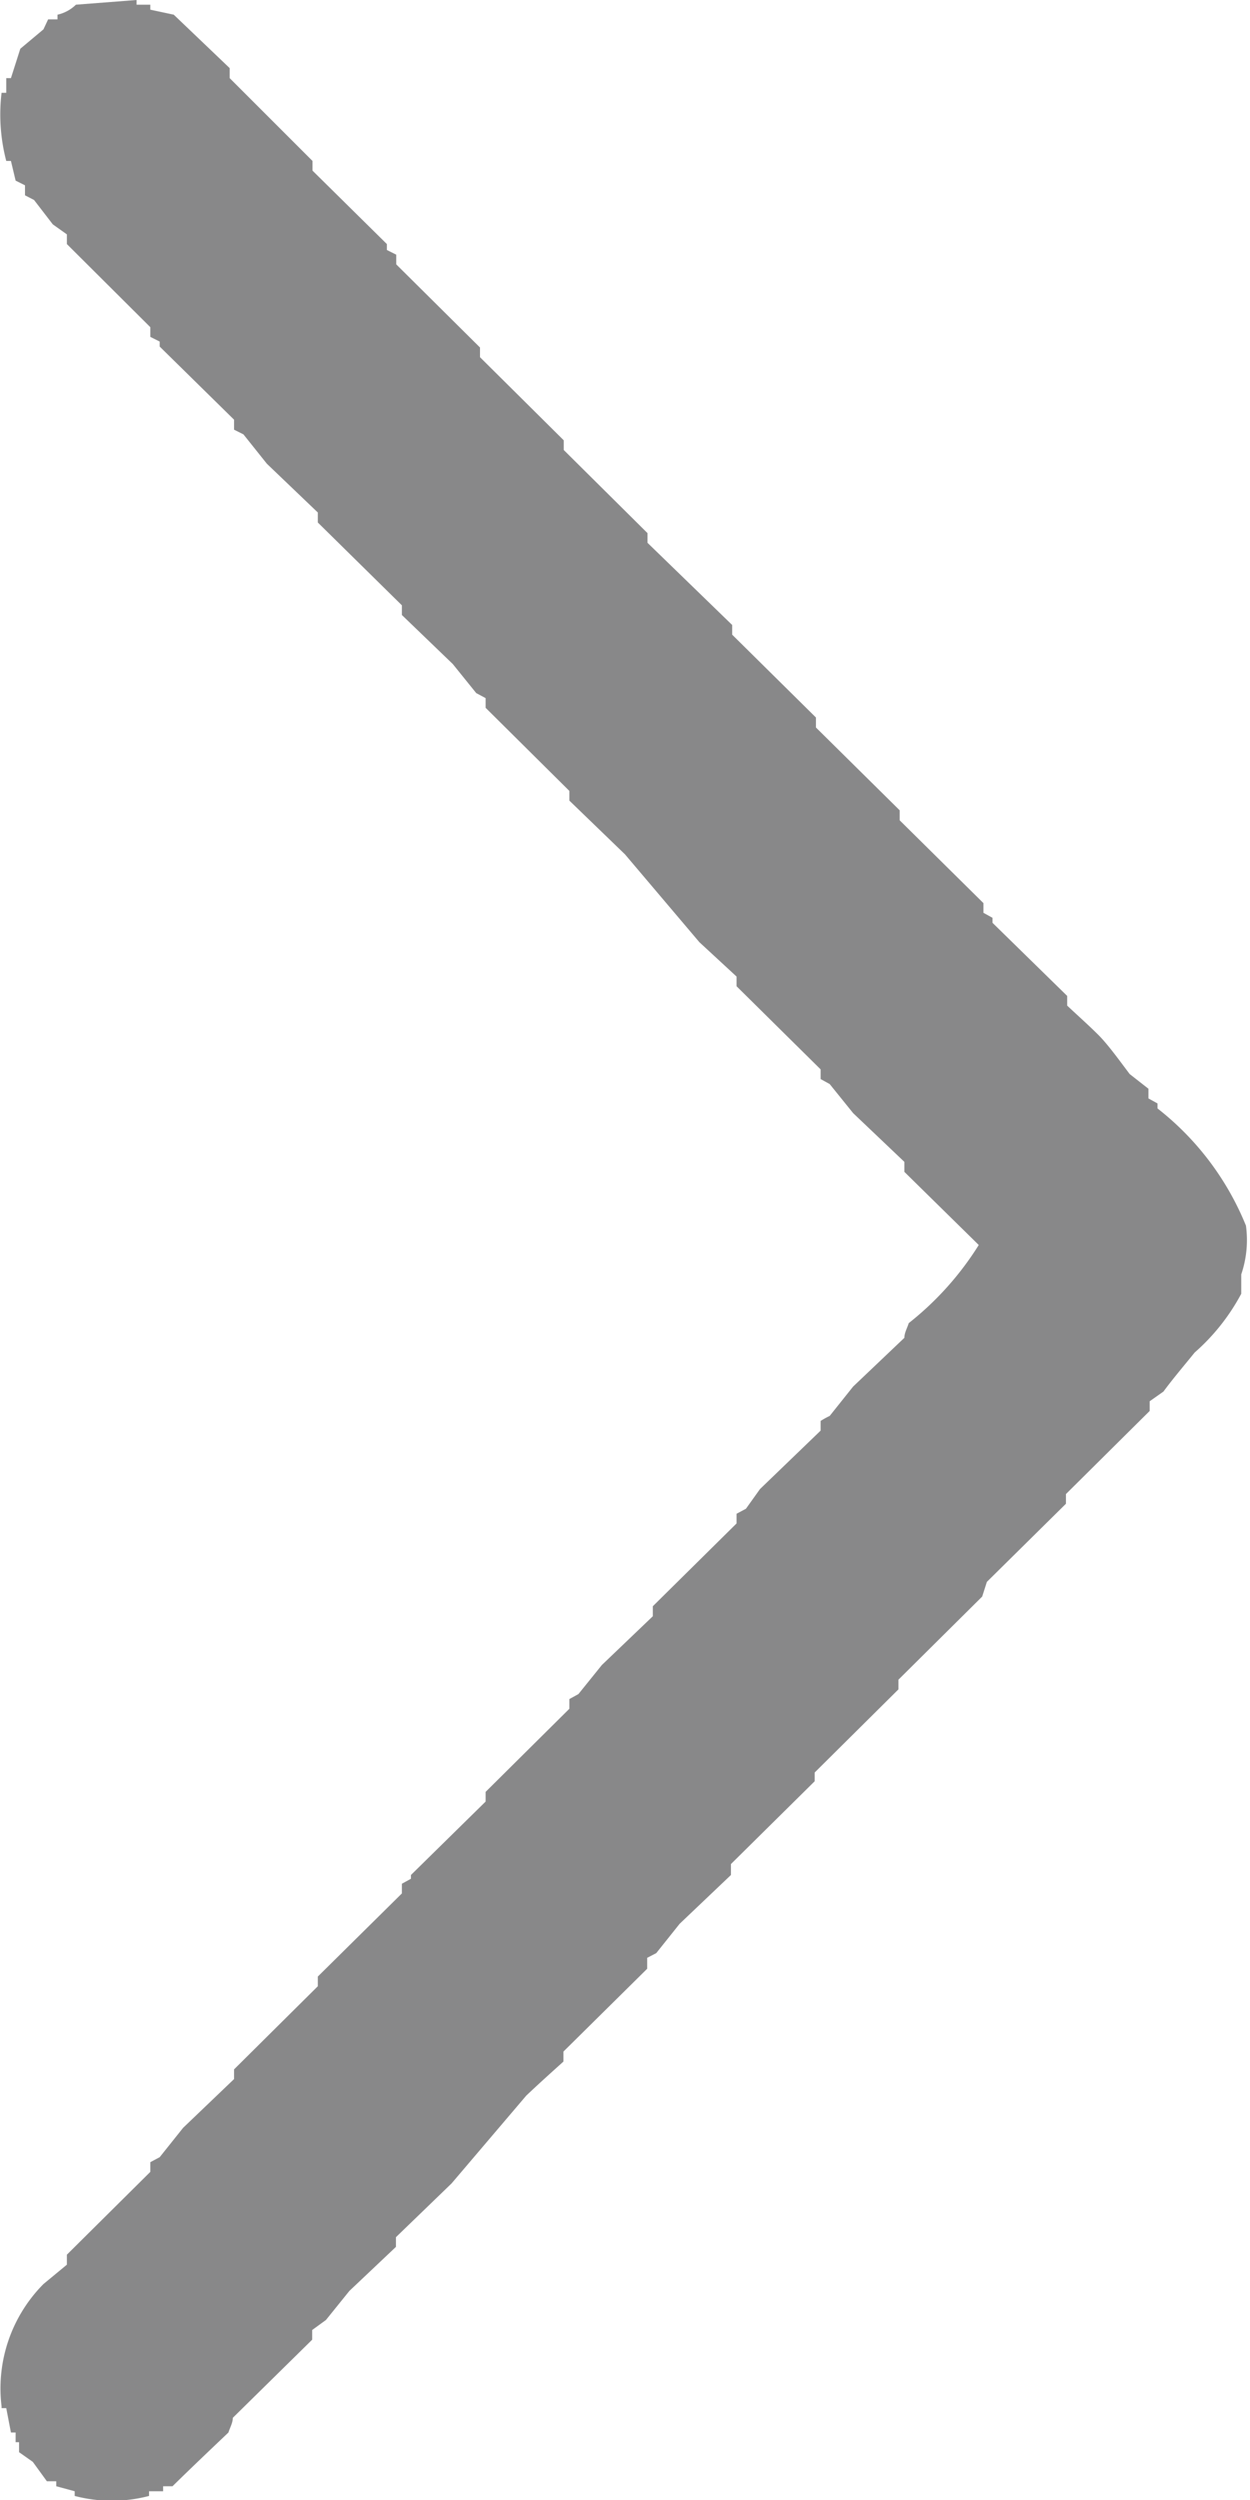 <svg xmlns="http://www.w3.org/2000/svg" width="4" height="8" viewBox="0 0 4 8">
  <defs>
    <style>
      .cls-1 {
        fill: #121314;
        fill-rule: evenodd;
        opacity: 0.5;
      }
    </style>
  </defs>
  <path id="arrow" class="cls-1" d="M450.005,159.7a0.474,0.474,0,0,1,.134-0.391l0.075-.062v-0.032l0.267-.265v-0.031l0.03-.016,0.075-.094,0.163-.156v-0.031l0.268-.266v-0.031l0.269-.266v-0.031l0.029-.016V158l0.239-.235v-0.031l0.268-.266v-0.031l0.029-.016,0.075-.093,0.163-.156V157.14l0.268-.265v-0.031l0.03-.016,0.045-.063,0.194-.187v-0.031a0.269,0.269,0,0,1,.029-0.016l0.075-.094,0.164-.156c0-.016.009-0.031,0.014-0.047a0.98,0.98,0,0,0,.224-0.25l-0.238-.234v-0.032l-0.164-.156-0.075-.093-0.029-.016v-0.031l-0.269-.266v-0.031l-0.119-.11L452,154.734l-0.178-.172v-0.031l-0.268-.266v-0.031l-0.03-.016-0.075-.093-0.163-.157v-0.031l-0.269-.265V153.64l-0.163-.156-0.075-.094-0.03-.015v-0.032l-0.238-.234v-0.016l-0.03-.015v-0.031l-0.267-.266V152.75l-0.045-.032-0.06-.078-0.029-.015v-0.032l-0.03-.015-0.015-.063H450.02a0.589,0.589,0,0,1-.015-0.218h0.015V152.25h0.015l0.03-.094,0.074-.062,0.015-.032h0.03v-0.015a0.123,0.123,0,0,0,.059-0.032l0.194-.015v0.015h0.044v0.016l0.075,0.016,0.179,0.171v0.032L451,152.515v0.031l0.238,0.235V152.8l0.03,0.015v0.031l0.268,0.266v0.031l0.268,0.266v0.031l0.268,0.266v0.031L452.343,154v0.031l0.268,0.265v0.032l0.268,0.265v0.032l0.268,0.265v0.031l0.029,0.016v0.016l0.239,0.234v0.031c0.034,0.032.069,0.063,0.1,0.094s0.069,0.084.1,0.125l0.06,0.047v0.031l0.029,0.016v0.016a0.91,0.91,0,0,1,.283.375,0.341,0.341,0,0,1-.015.156v0.062a0.666,0.666,0,0,1-.149.188c-0.034.042-.069,0.083-0.1,0.125l-0.044.031v0.031l-0.268.266v0.031l-0.253.25-0.015.047-0.268.266v0.031l-0.268.266V157.7l-0.268.265V158l-0.164.156-0.075.094-0.029.015V158.3l-0.268.265v0.032c-0.04.036-.08,0.072-0.119,0.109l-0.239.281-0.178.172v0.031l-0.149.141-0.075.093-0.044.032v0.031l-0.254.25c0,0.016-.009.031-0.014,0.047-0.06.057-.12,0.114-0.179,0.172h-0.03v0.016h-0.045v0.015a0.468,0.468,0,0,1-.238,0v-0.015l-0.059-.016v-0.016h-0.03l-0.045-.062-0.044-.031v-0.032H450.05v-0.031h-0.015l-0.015-.078h-0.015Z" transform="translate(-450 -152)"/>
</svg>
